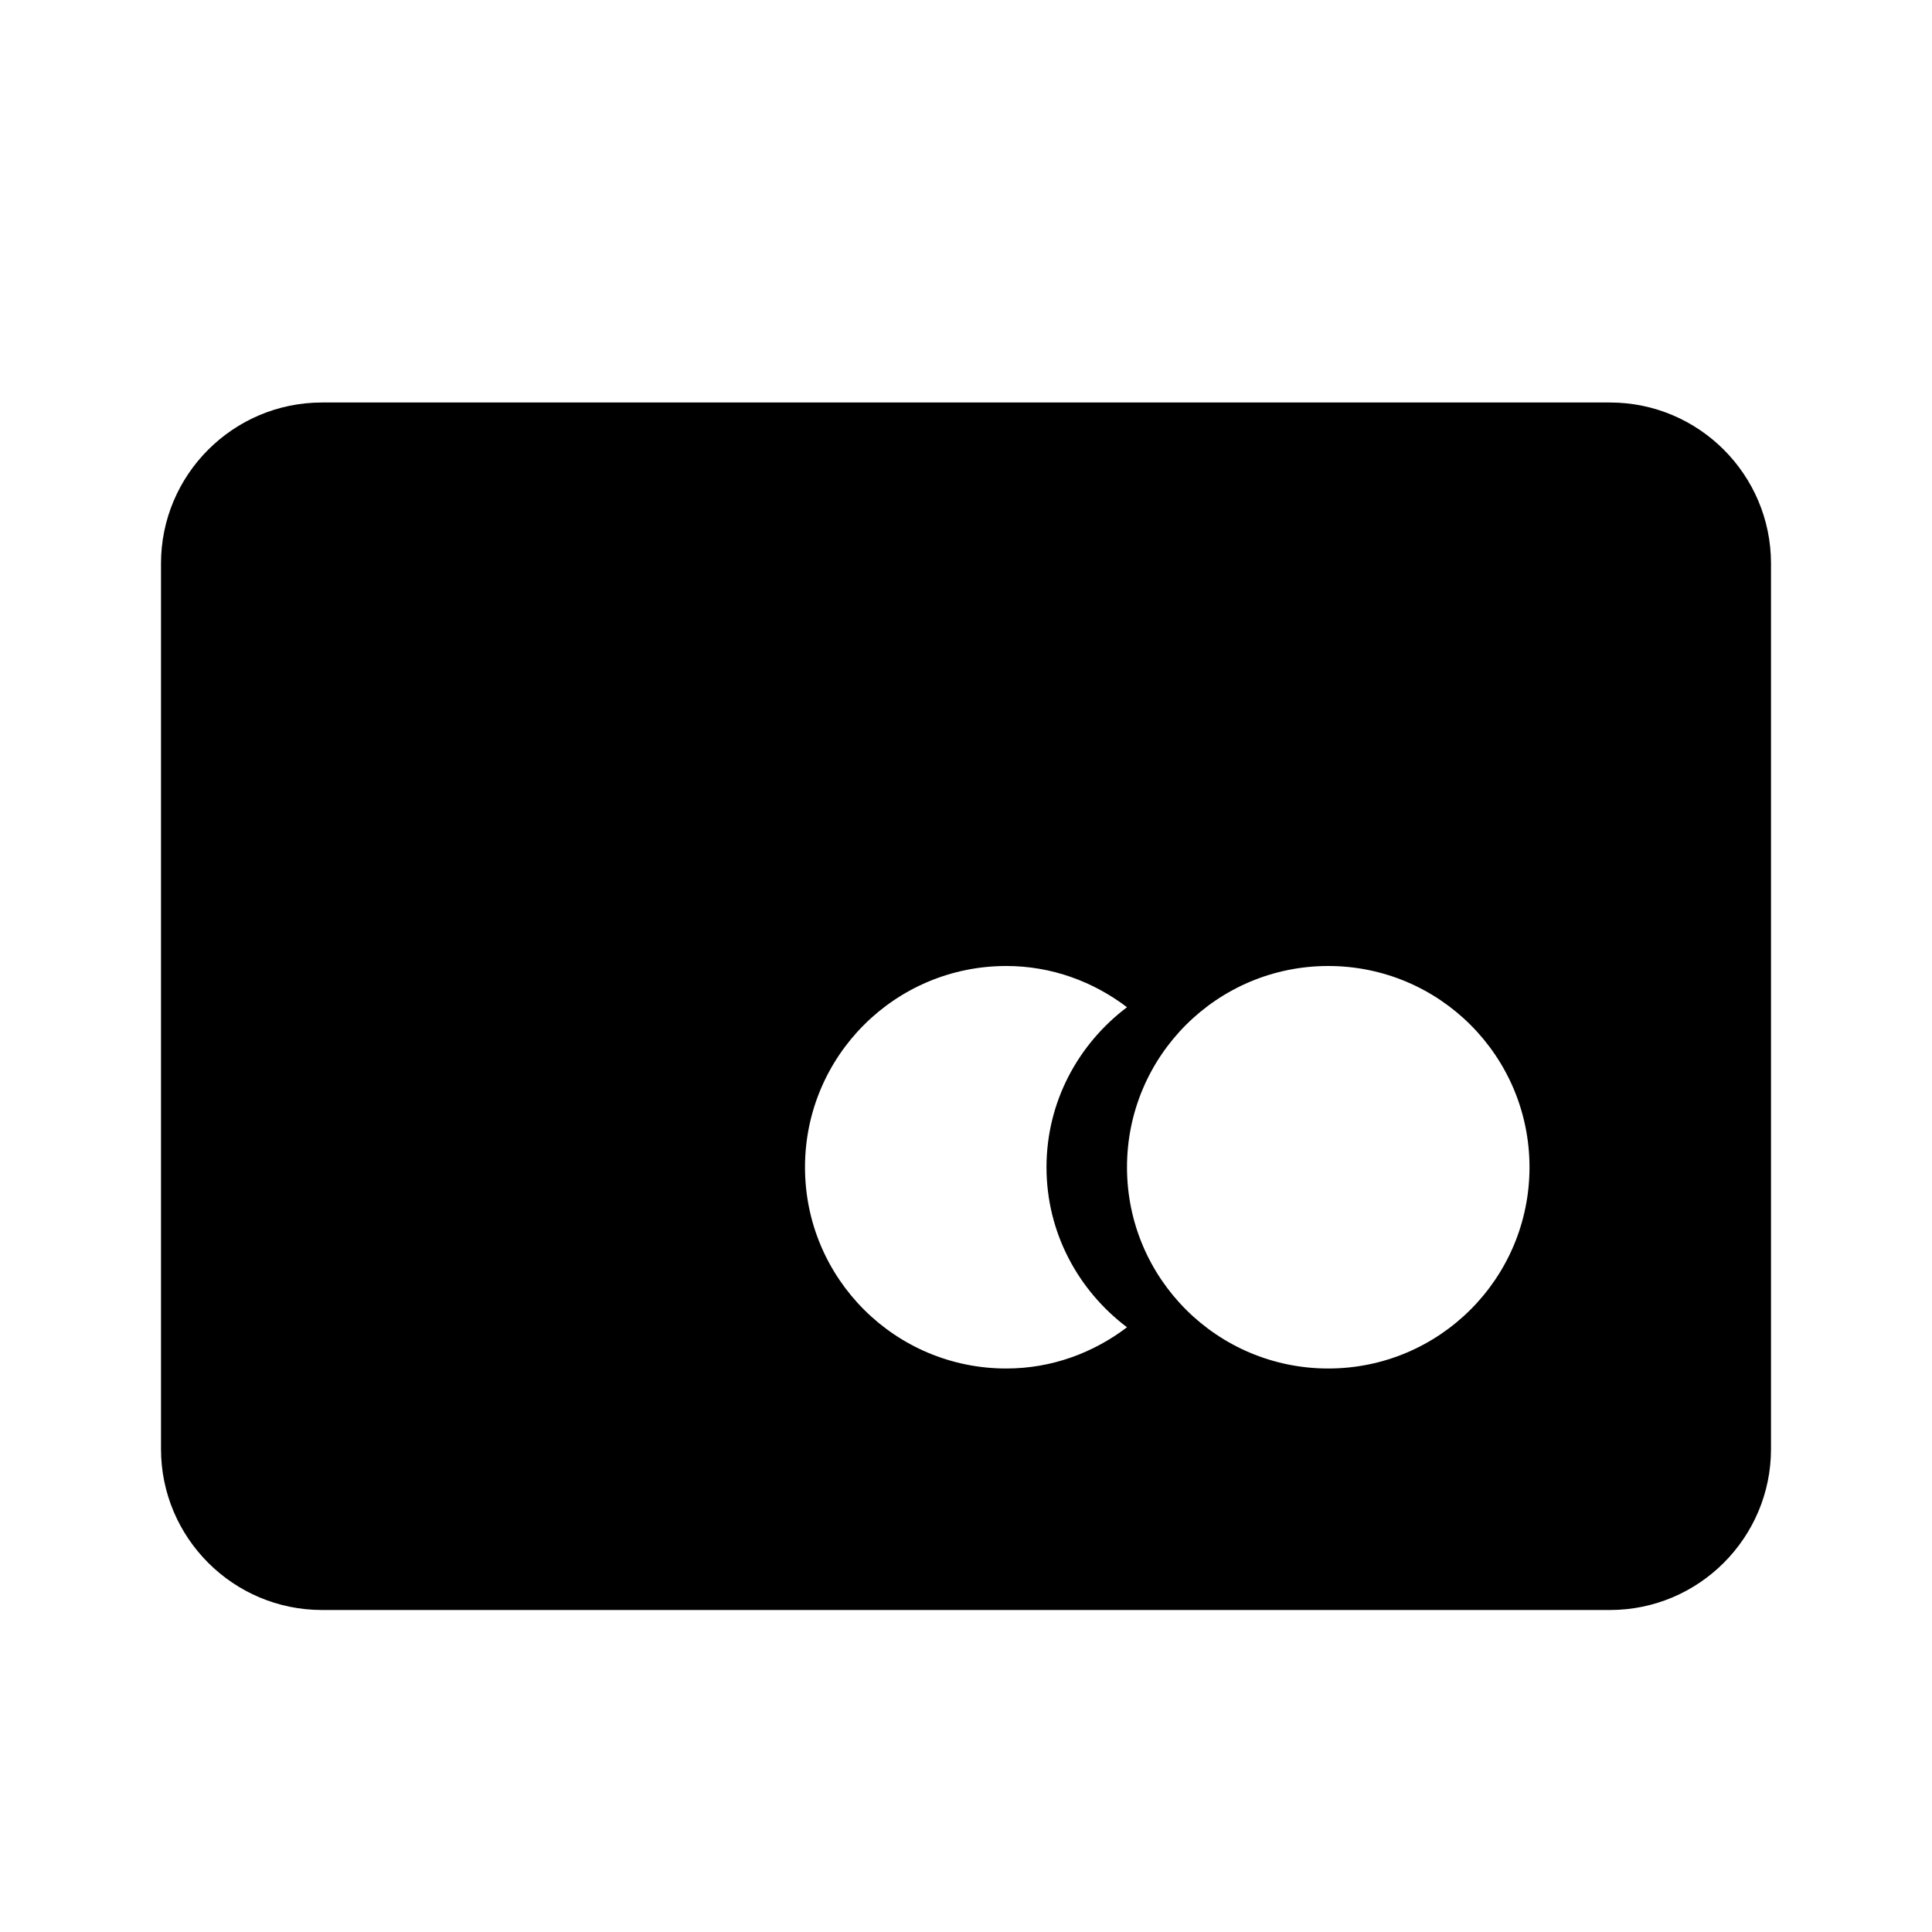 <svg xmlns="http://www.w3.org/2000/svg" width="24" height="24" viewBox="0 0 24 24"><path d="M20,5H4C2.897,5,2,5.897,2,7v11c0,1.103,0.897,2,2,2h16c1.103,0,2-0.897,2-2V7C22,5.897,21.103,5,20,5z M12.5,17 c-1.381,0-2.5-1.119-2.5-2.5s1.119-2.5,2.5-2.5c0.565,0,1.081,0.194,1.5,0.512c-0.604,0.456-1,1.173-1,1.988s0.396,1.532,1,1.988 C13.581,16.806,13.065,17,12.5,17z M16.5,17c-1.381,0-2.5-1.119-2.5-2.5s1.119-2.5,2.5-2.5s2.5,1.119,2.5,2.5S17.881,17,16.5,17z"/></svg>